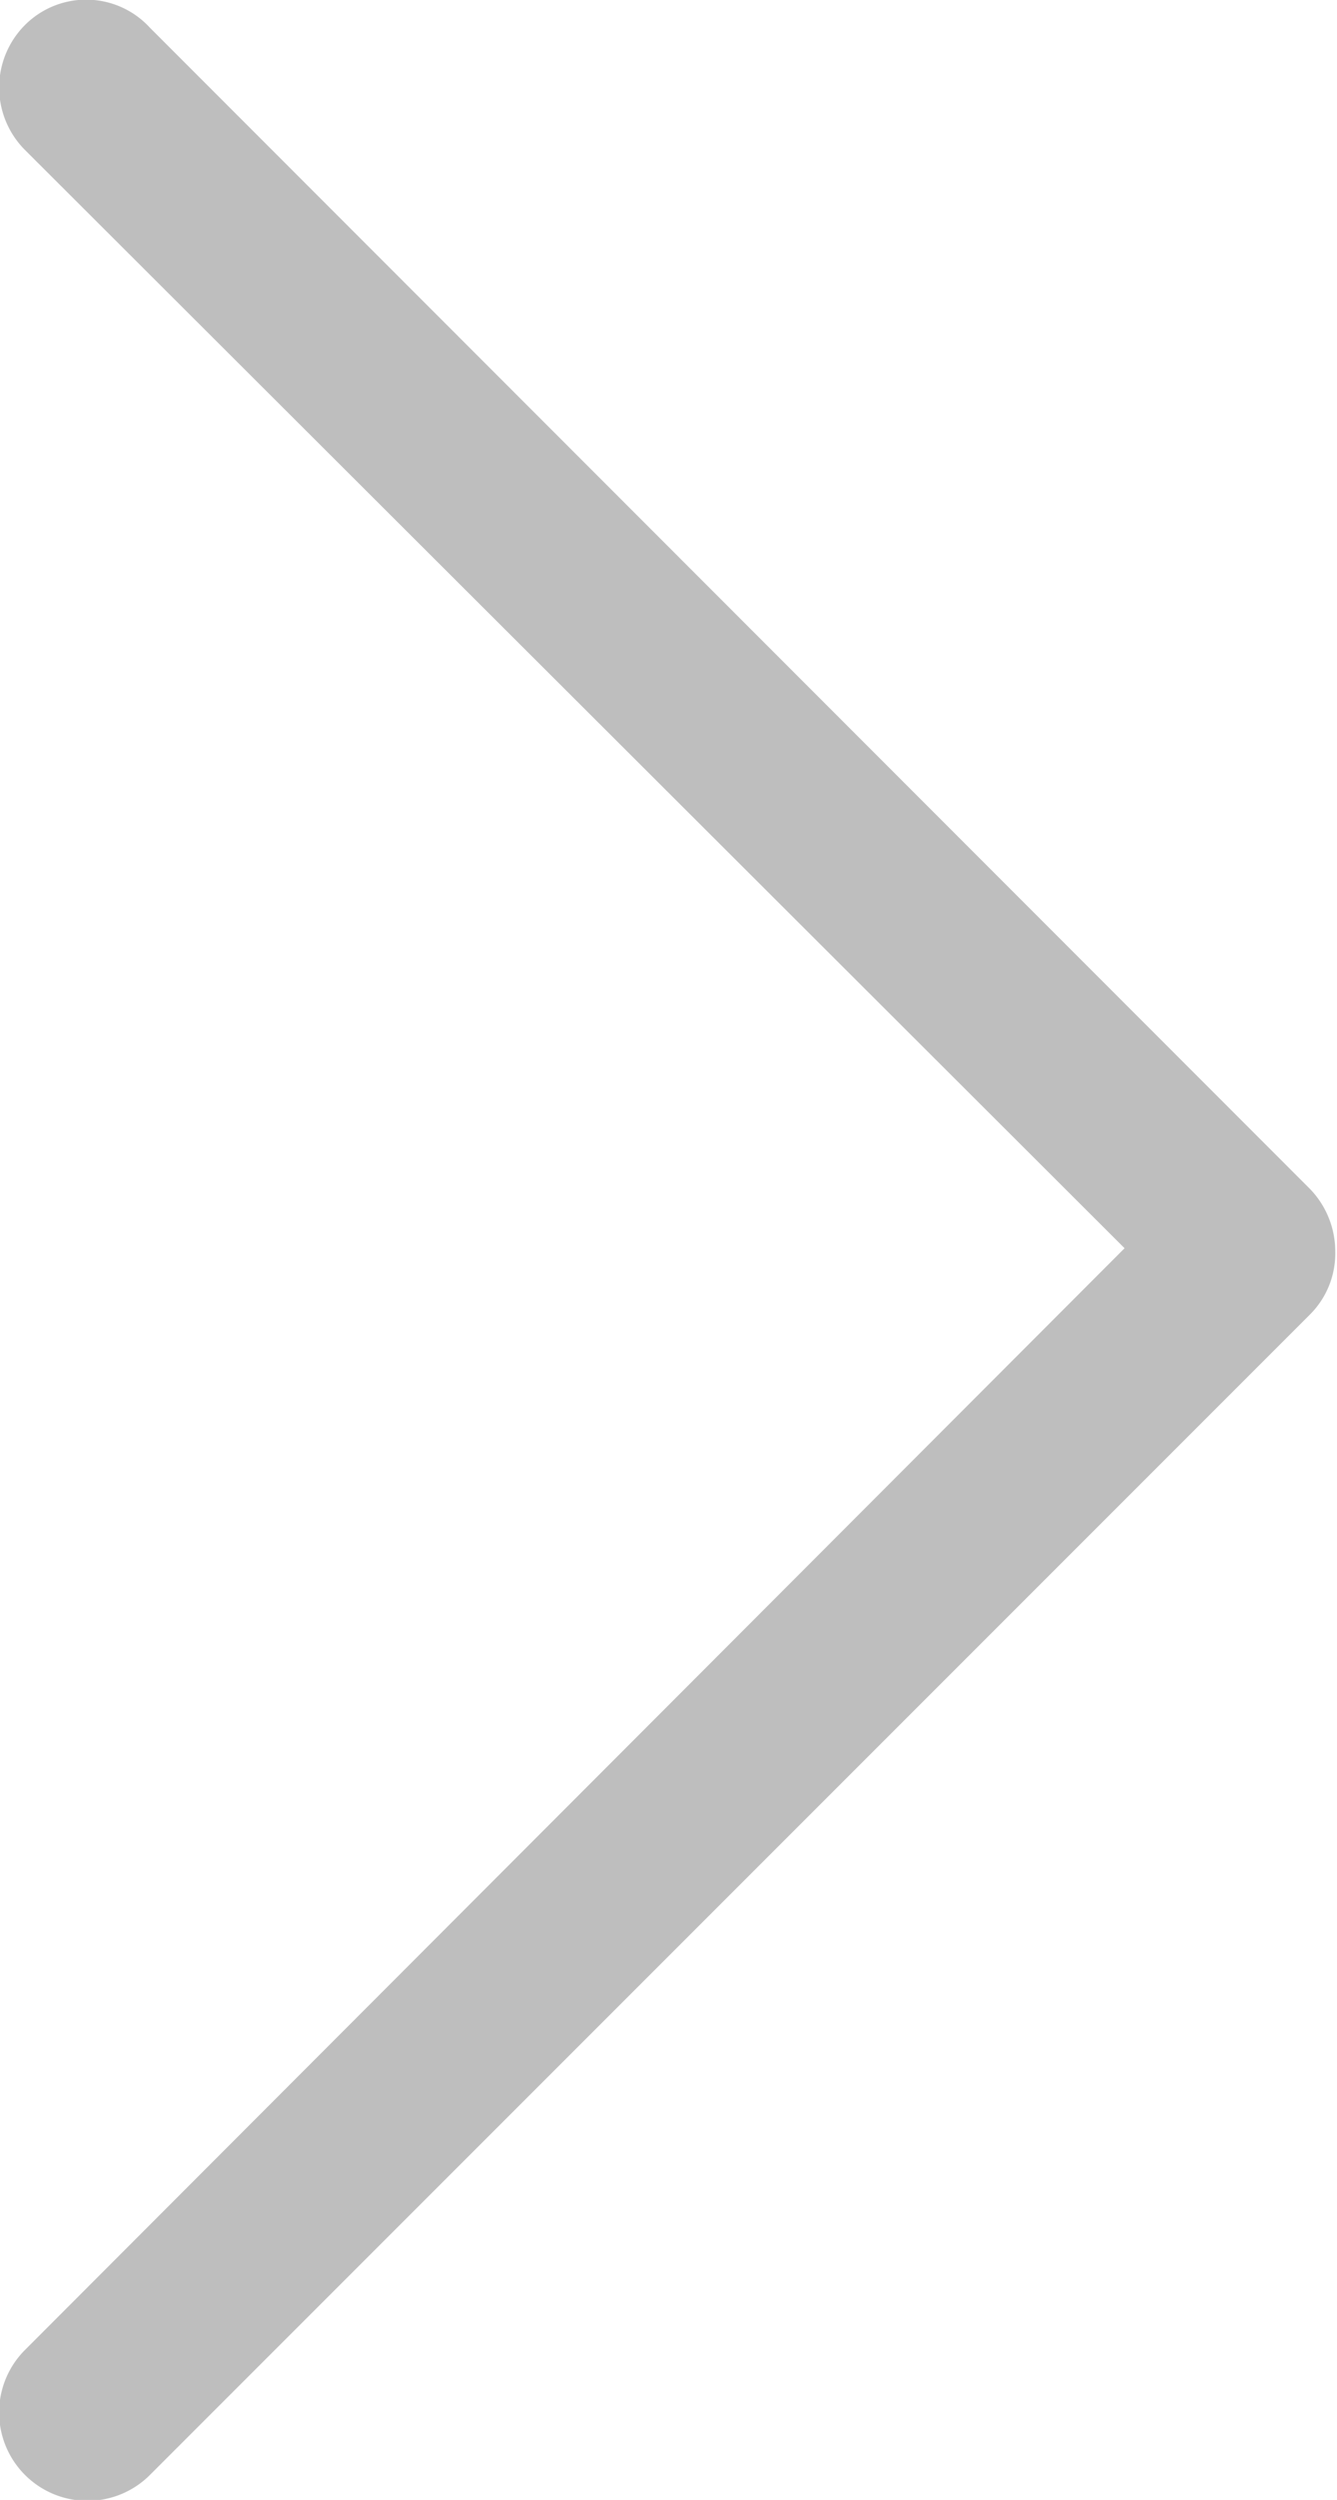 <svg xmlns="http://www.w3.org/2000/svg" width="5.35" height="10" viewBox="0 0 5.35 10">
  <g id="down-right" transform="translate(-33.4 16.4) rotate(-90)">
    <path id="Path_1" data-name="Path 1" d="M16.3,33.5a.354.354,0,0,0-.5,0l-4.393,4.4L7,33.5a.353.353,0,0,0-.5.5l4.643,4.643a.345.345,0,0,0,.25.1.36.36,0,0,0,.25-.1L16.289,34A.346.346,0,0,0,16.3,33.5Z" fill="#bebebe"/>
  </g>
</svg>
